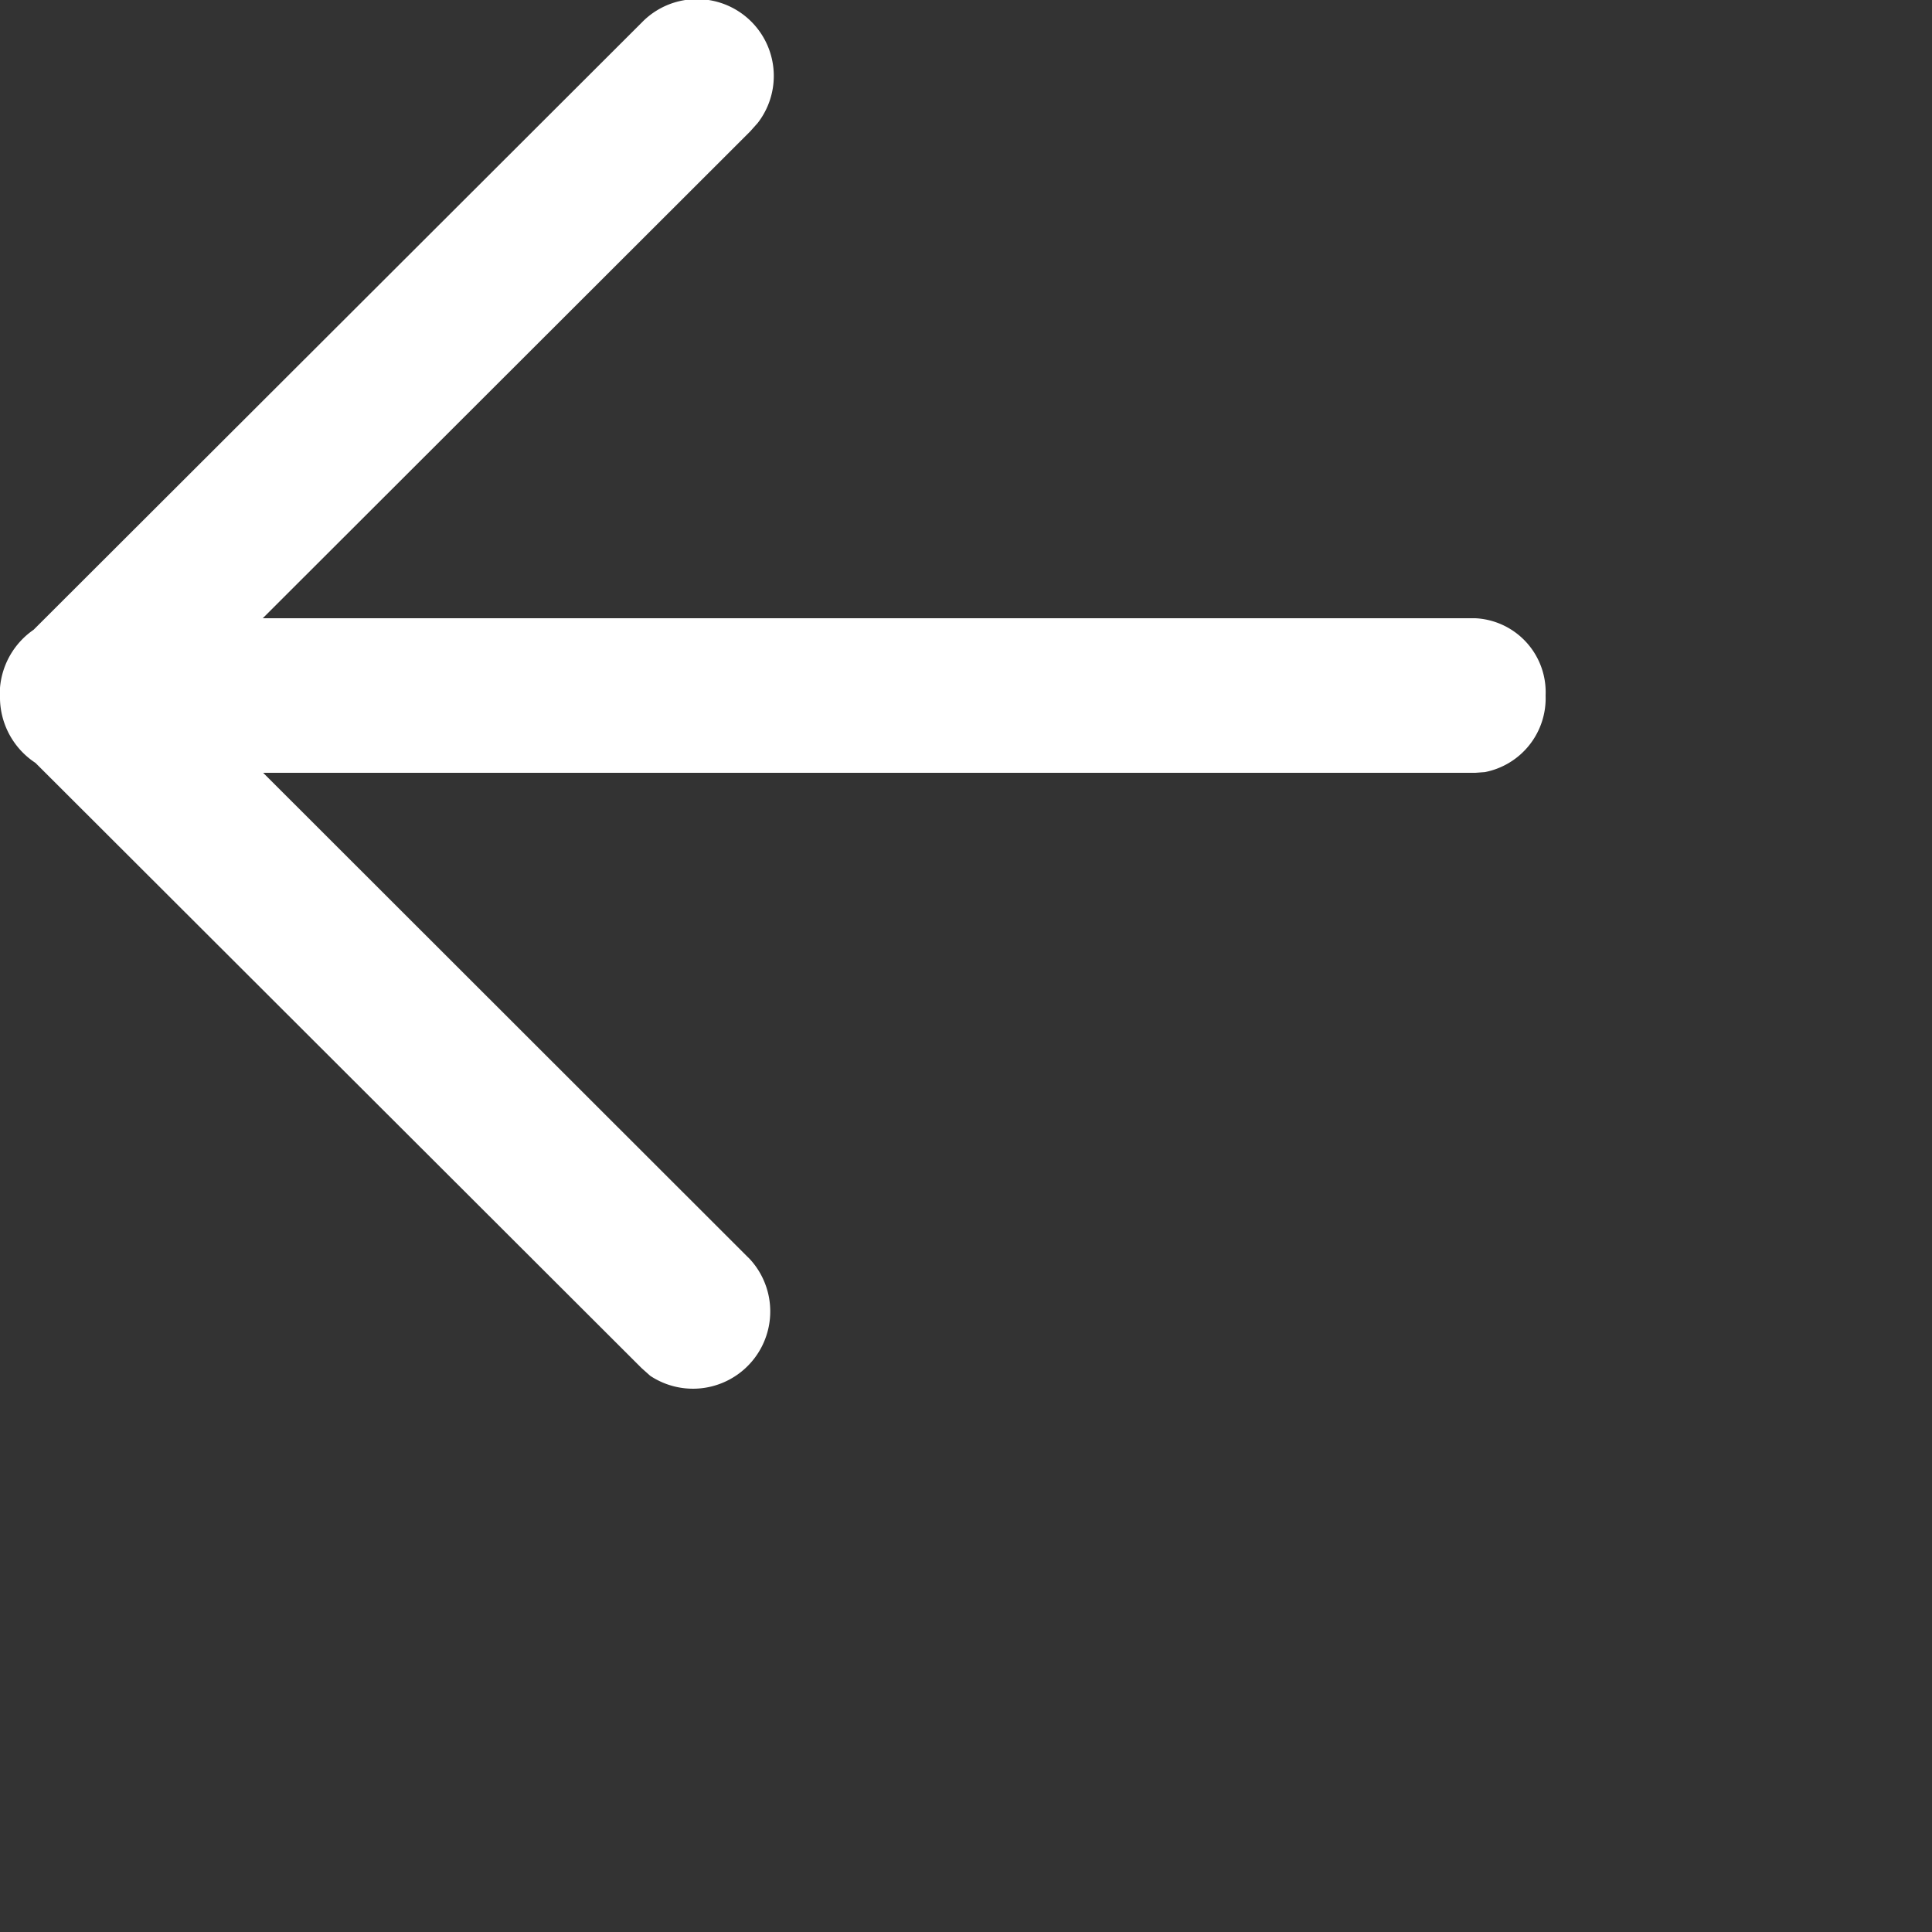 <svg id="fleche-gauche-20x18" xmlns="http://www.w3.org/2000/svg" width="25" height="25" viewBox="0 0 25 25">
  <rect x="0" y="0" width="25" height="25" fill="#333333" stroke="none"/>
  <g id="Arrow_-_Down" data-name="Arrow - Down" transform="translate(20.001 0) rotate(90)">
    <path id="Arrow_-_Down-2" data-name="Arrow - Down" d="M8.91,20H8.9a1.014,1.014,0,0,1-.751-.435L.291,11.695a.994.994,0,0,1,1.3-1.5l.112.1L8,16.6V.909A.958.958,0,0,1,9,0a.973.973,0,0,1,.991.786L10,.909V16.595l6.295-6.3a1,1,0,0,1,1.508,1.291l-.1.112L9.872,19.541A1.016,1.016,0,0,1,9.048,20H9Q8.955,20,8.91,20Z" transform="translate(0 0.001)" fill="#ffffff"/>
  </g>
</svg>
